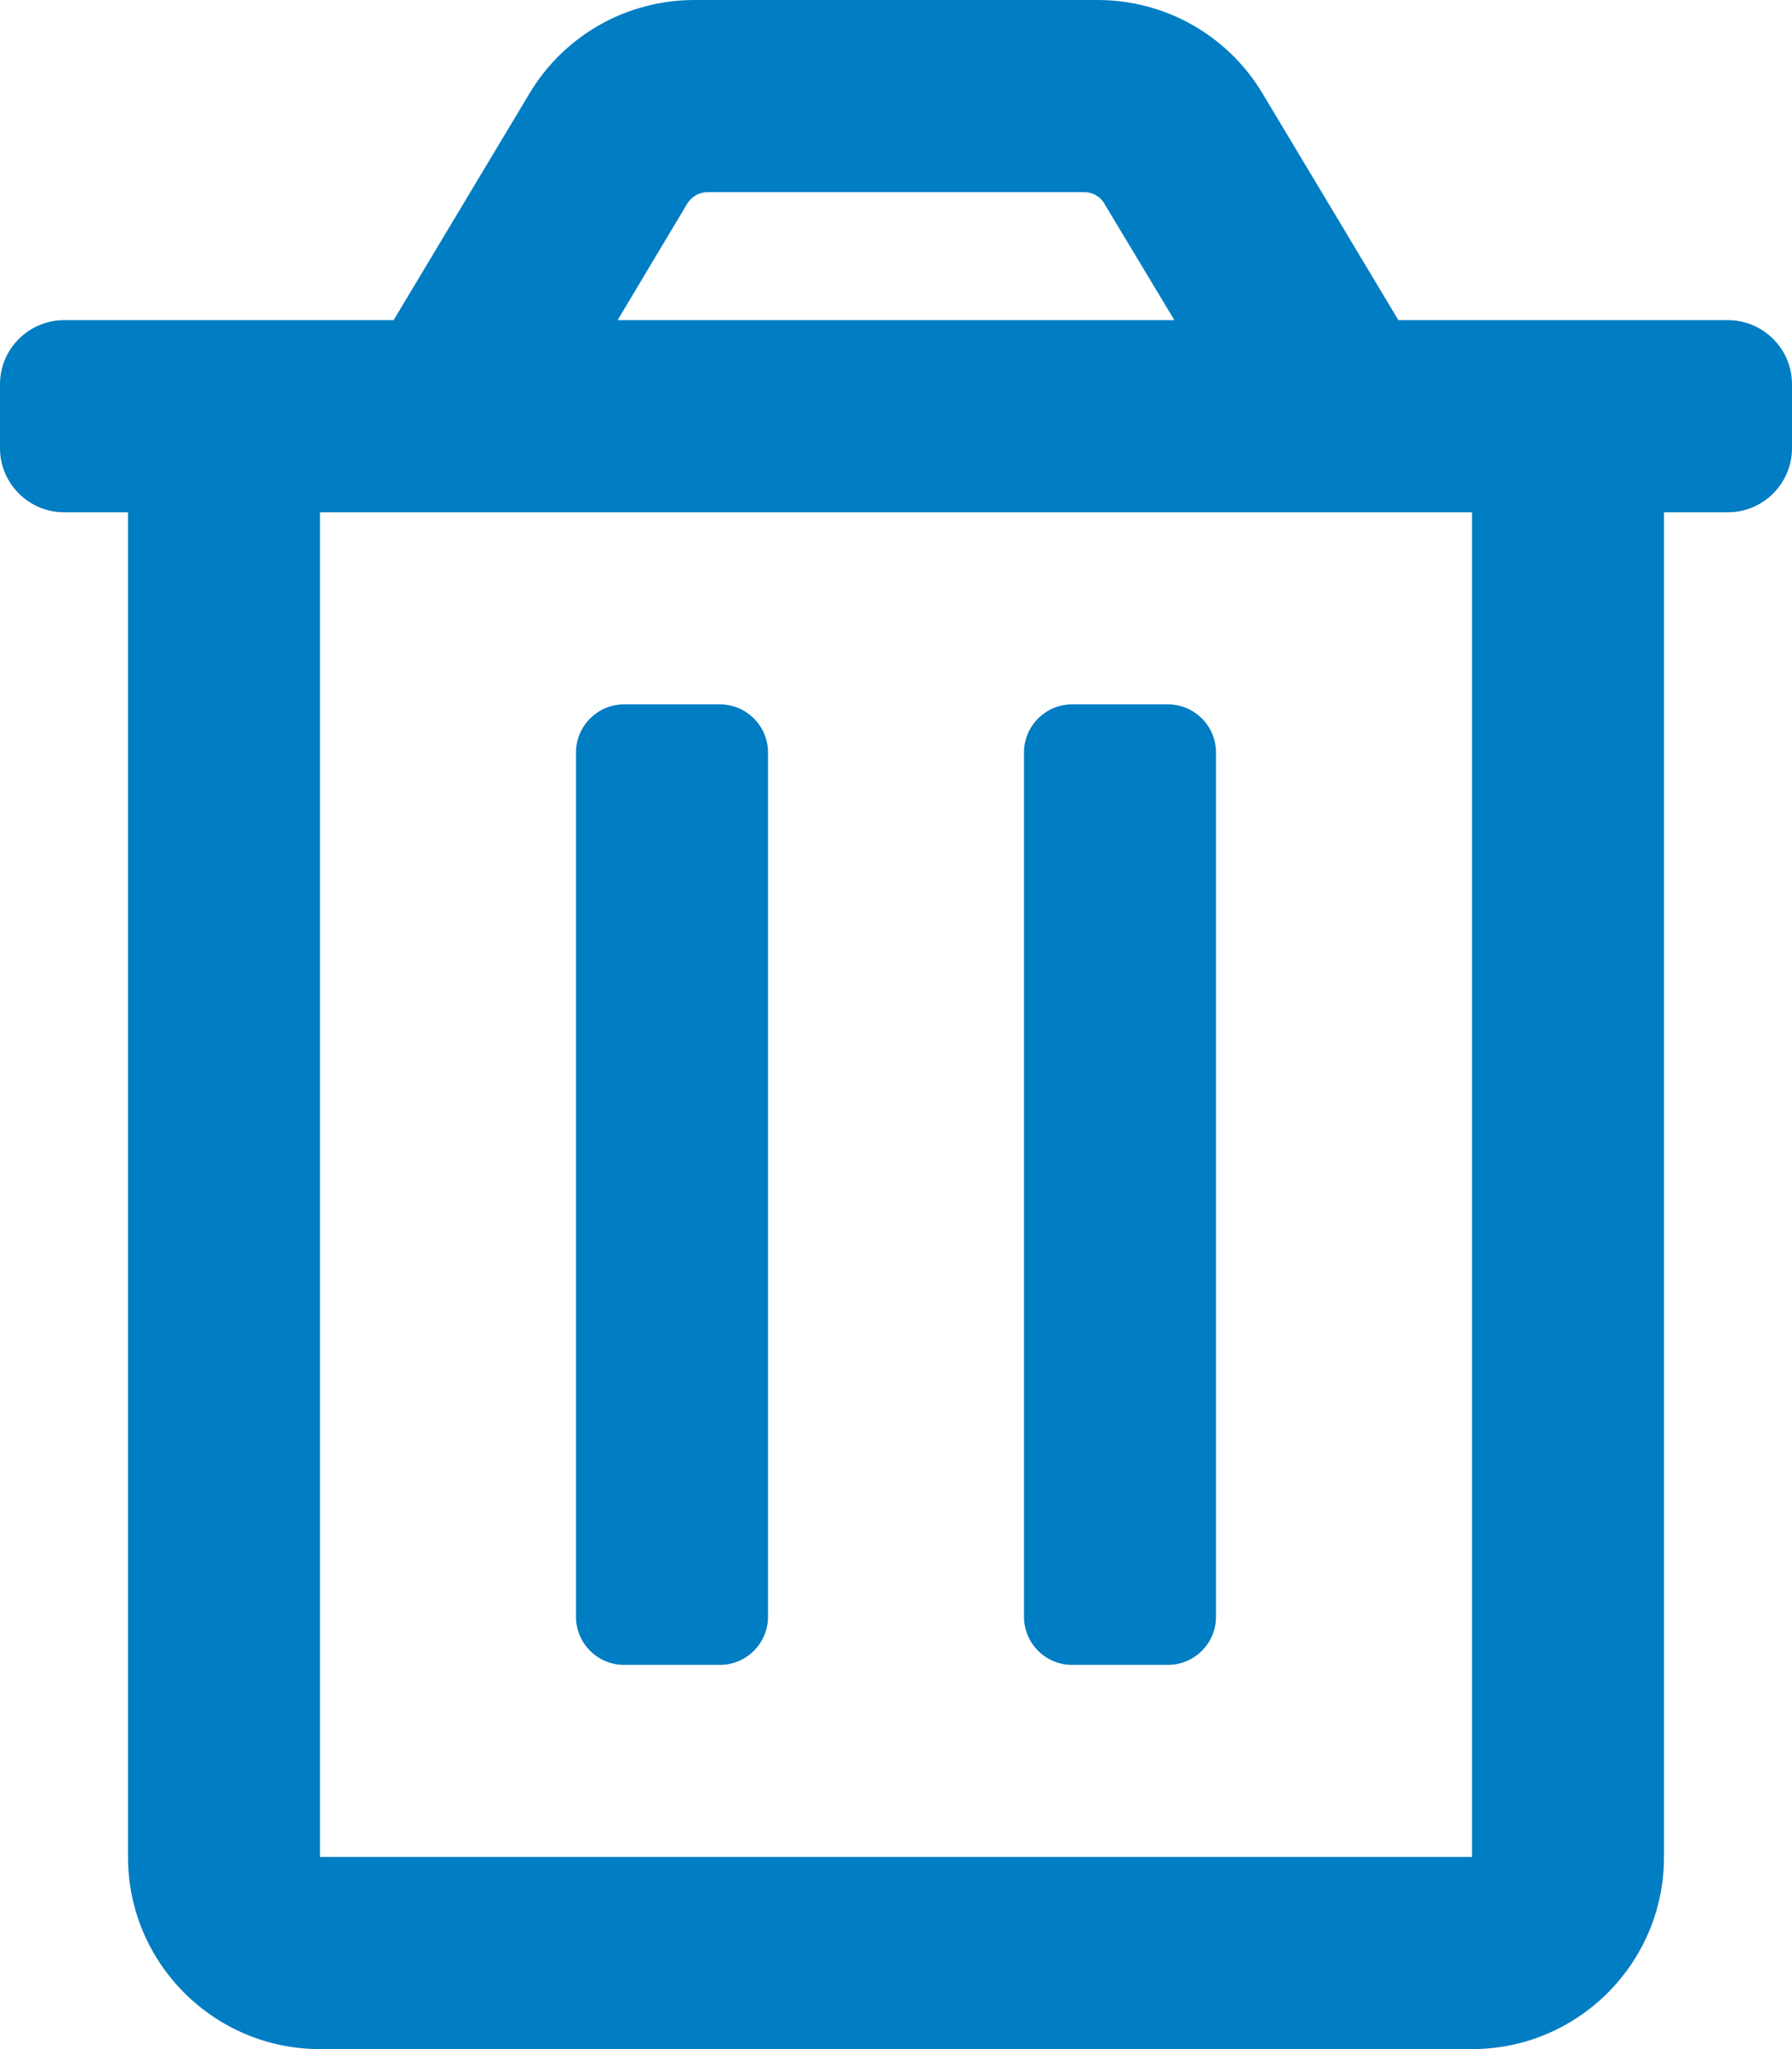 <?xml version="1.0" encoding="utf-8"?>
<!-- Generator: Adobe Illustrator 25.3.1, SVG Export Plug-In . SVG Version: 6.00 Build 0)  -->
<svg version="1.1" id="레이어_1" focusable="false"
	 xmlns="http://www.w3.org/2000/svg" xmlns:xlink="http://www.w3.org/1999/xlink" x="0px" y="0px" viewBox="0 0 448 512"
	 style="enable-background:new 0 0 448 512;" xml:space="preserve">
<style type="text/css">
	.st0{fill:#007DC3;}
</style>
<path class="st0" d="M268,416h24c6.6,0,12-5.4,12-12V188c0-6.6-5.4-12-12-12h-24c-6.6,0-12,5.4-12,12v216
	C256,410.6,261.4,416,268,416z M432,80h-82.4l-34-56.7C306.9,8.8,291.3,0,274.4,0H173.6c-16.9,0-32.5,8.8-41.2,23.3L98.4,80H16
	C7.2,80,0,87.2,0,96v16c0,8.8,7.2,16,16,16h16v336c0,26.5,21.5,48,48,48l0,0h288c26.5,0,48-21.5,48-48l0,0V128h16
	c8.8,0,16-7.2,16-16V96C448,87.2,440.8,80,432,80z M171.8,50.9c1.1-1.8,3-2.9,5.2-2.9h94c2.1,0,4.1,1.1,5.1,2.9L293.6,80H154.4
	L171.8,50.9z M368,464H80V128h288V464z M156,416h24c6.6,0,12-5.4,12-12V188c0-6.6-5.4-12-12-12h-24c-6.6,0-12,5.4-12,12v216
	C144,410.6,149.4,416,156,416z"/>
</svg>
